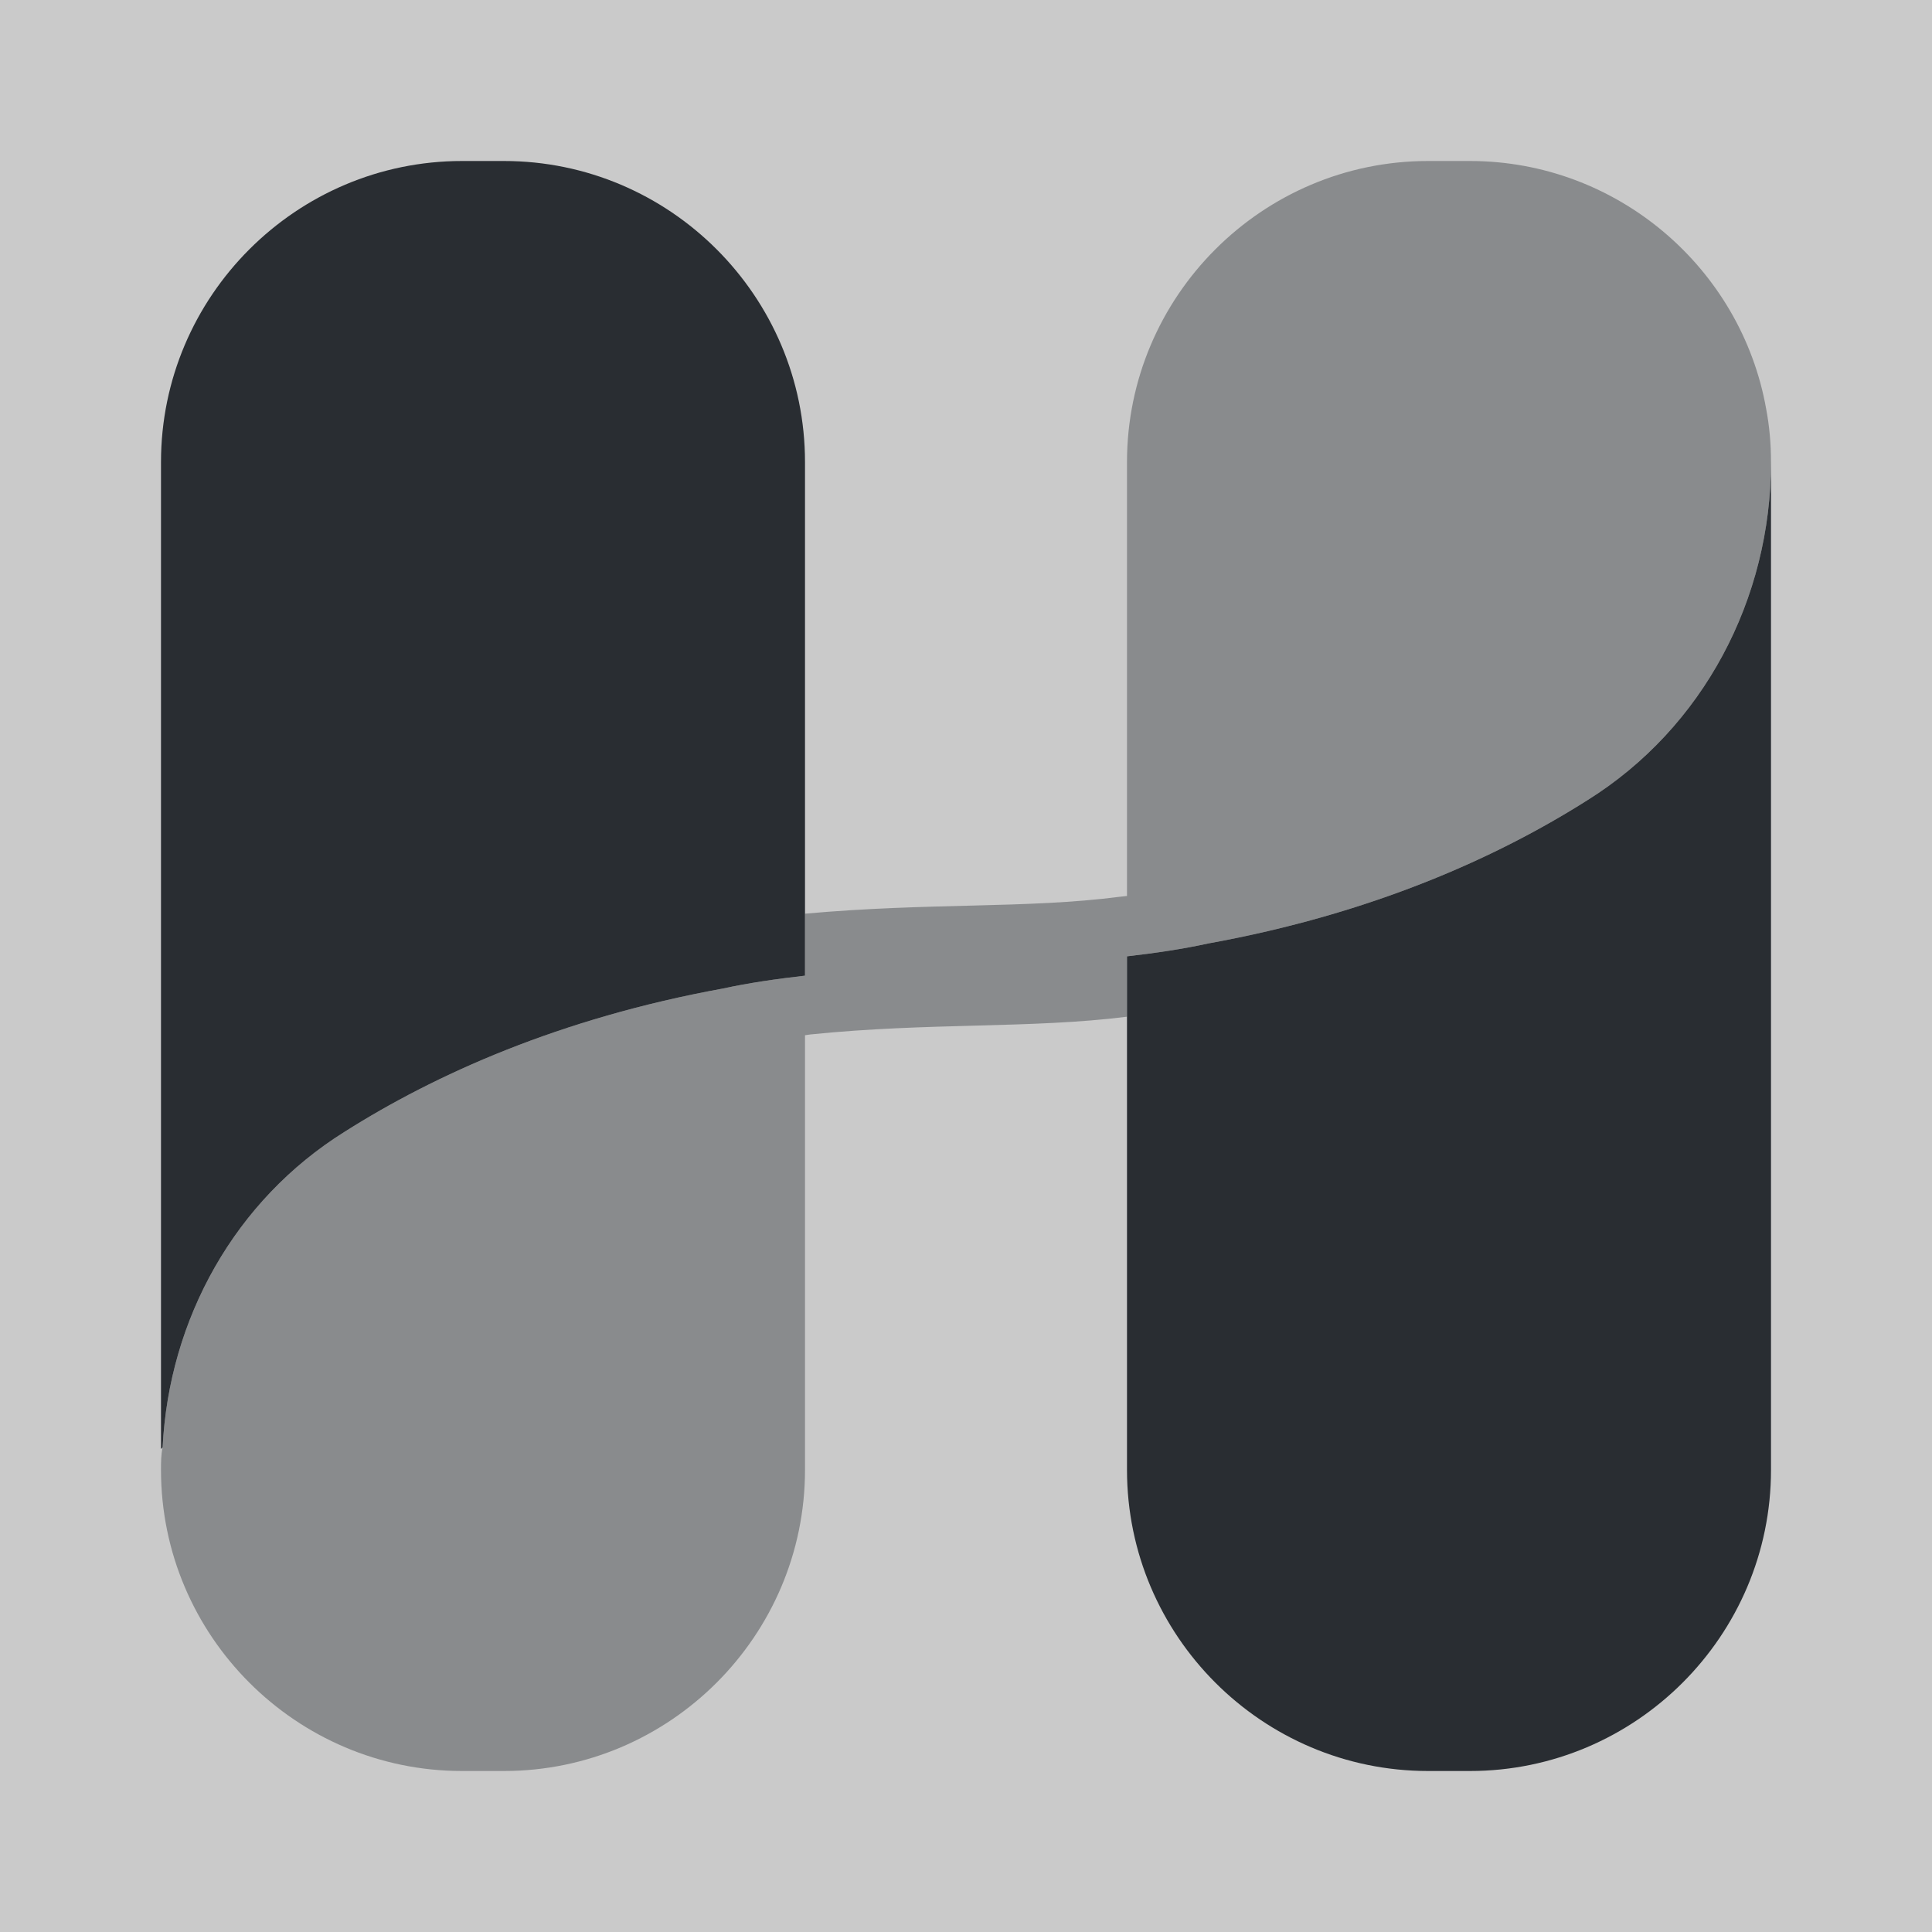 <svg xmlns="http://www.w3.org/2000/svg" width="24" height="24" viewBox="0 0 24 24">
  <rect x="0" y="0" width="24" height="24" fill="#808080" stroke="none"/>
  <defs/>
  <path fill="white" opacity="0.58" d="M24,0 L0,0 L0,24 L24,24 L24,0 Z"/>
  <path fill="#292D32" d="M22,5.74 L22,18.26 C22,20.32 20.32,22 18.26,22 L17.74,22 C15.68,22 14,20.32 14,18.26 L14,11.88 C14.35,11.84 14.69,11.79 15.01,11.72 C17.05,11.35 18.6,10.65 19.72,9.94 C21.16,9.04 22,7.44 22,5.74 Z"/>
  <path fill="#292D32" opacity="0.4" d="M22,5.74 C22,7.44 21.16,9.04 19.72,9.94 C18.6,10.65 17.05,11.35 15.01,11.72 C14.69,11.79 14.35,11.84 14,11.88 L14,12.63 C12.81,12.78 11.54,12.7 10.07,12.85 L10,12.86 L10,18.26 C10,20.32 8.32,22 6.26,22 L5.74,22 C3.68,22 2,20.32 2,18.26 C2,18.17 2,18.07 2.02,17.98 C2.1,16.38 2.92,14.91 4.28,14.06 C5.4,13.35 6.95,12.65 8.98,12.28 C9.3,12.21 9.65,12.16 10,12.12 L10,11.35 C11.56,11.21 12.75,11.29 13.91,11.14 L14,11.13 L14,5.74 C14,3.68 15.68,2 17.74,2 L18.26,2 C20.09,2 21.63,3.33 21.94,5.08 C21.98,5.29 22,5.51 22,5.74 Z"/>
  <path fill="#292D32" d="M10,5.74 L10,12.12 C9.65,12.16 9.3,12.21 8.98,12.28 C6.95,12.65 5.4,13.35 4.28,14.06 C2.92,14.91 2.1,16.38 2.02,17.98 C2.01,17.99 2,18 2,18 L2,5.74 C2,3.68 3.68,2 5.74,2 L6.26,2 C8.32,2 10,3.68 10,5.74 Z"/>
</svg>

